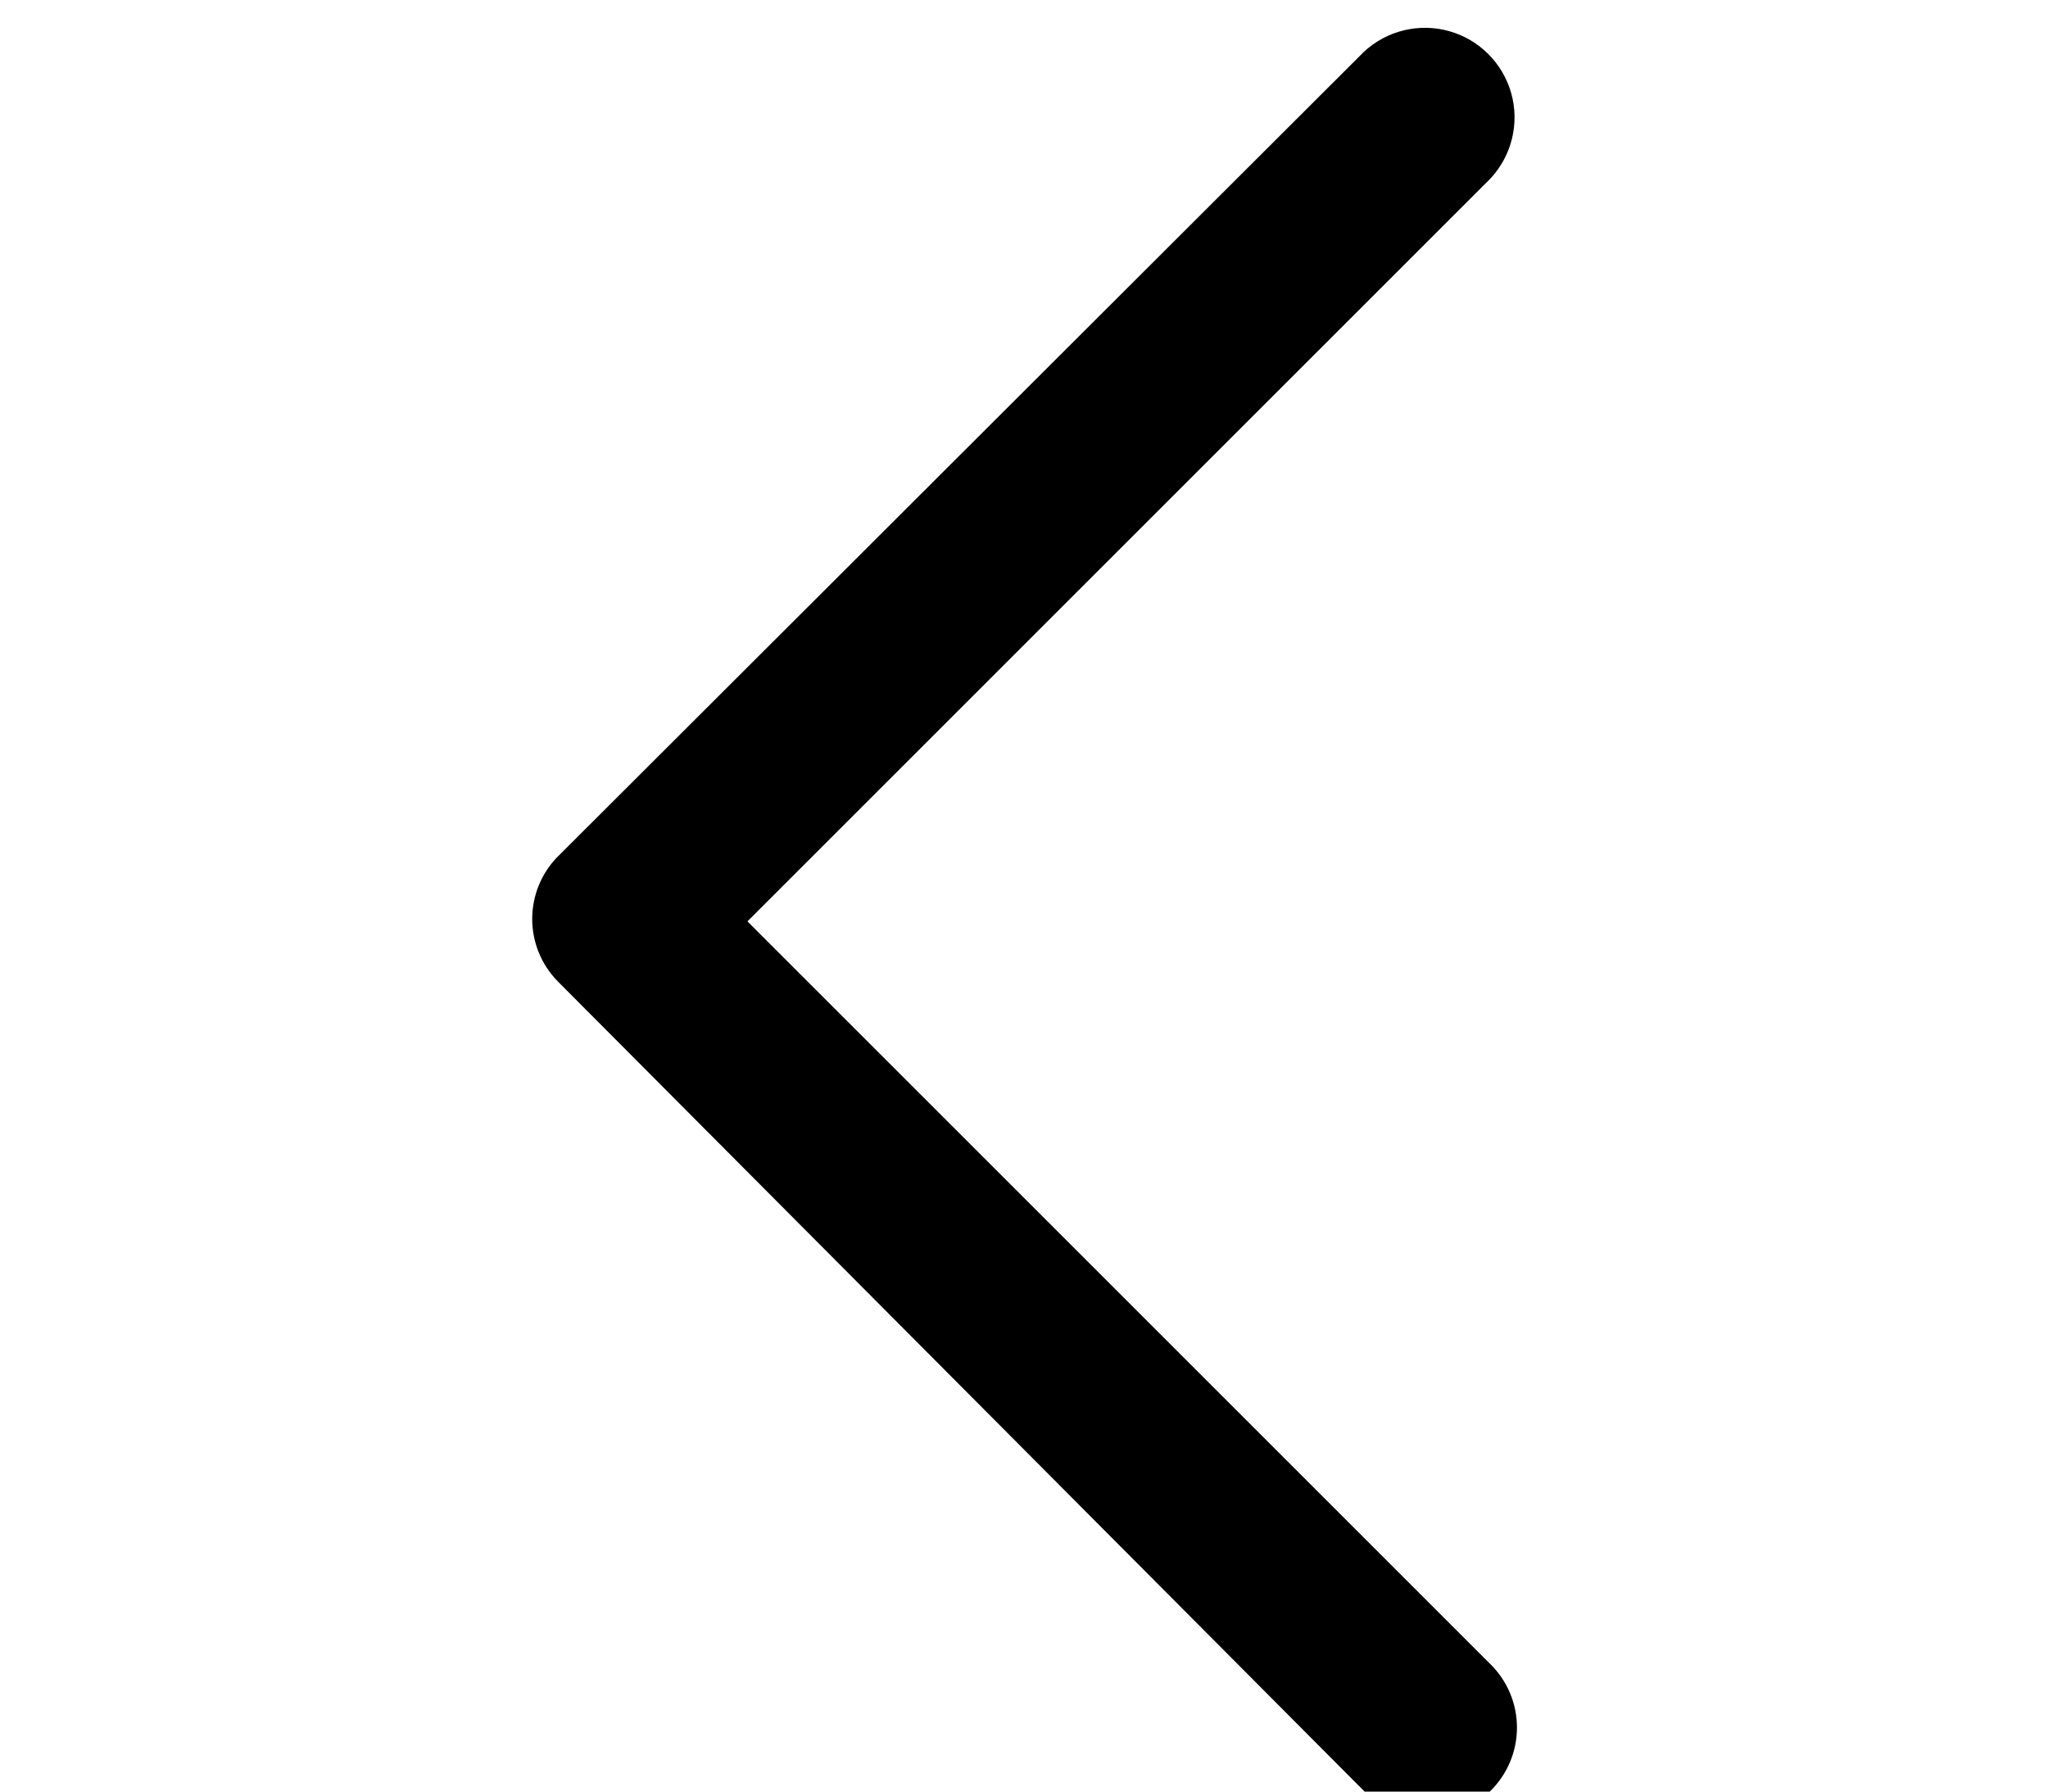 <?xml version="1.0" encoding="UTF-8"?>
<svg width="100%" height="100%" version="1.1" viewBox="150 100 400 350"  xmlns="http://www.w3.org/2000/svg" xmlns:xlink="http://www.w3.org/1999/xlink">
 <g>
  <path d="m258.88 267.4 157.5-157.27c4.469-4.16 10.781-5.695 16.66-4.047 5.875 1.652 10.469 6.246 12.121 12.121 1.648 5.879 0.113 12.191-4.047 16.66l-145.13 145.13 145.13 145.13c3.305 3.266 5.168 7.719 5.168 12.367s-1.863 9.102-5.168 12.367c-3.281 3.277-7.731 5.117-12.367 5.117s-9.086-1.84-12.367-5.117l-157.5-158.2c-3.164-3.246-4.934-7.602-4.934-12.133 0-4.535 1.77-8.891 4.934-12.137z"/>
  <use x="70" y="735" xlink:href="#f"/>
  <use x="220.504" y="735" xlink:href="#e"/>
  <use x="287.953" y="735" xlink:href="#d"/>
  <use x="350.016" y="735" xlink:href="#c"/>
  <use x="450.105" y="735" xlink:href="#b"/>
  <use x="498.527" y="735" xlink:href="#a"/>
  <use x="556.547" y="735" xlink:href="#a"/>
  <use x="611.266" y="735" xlink:href="#a"/>
 </g>
</svg>
